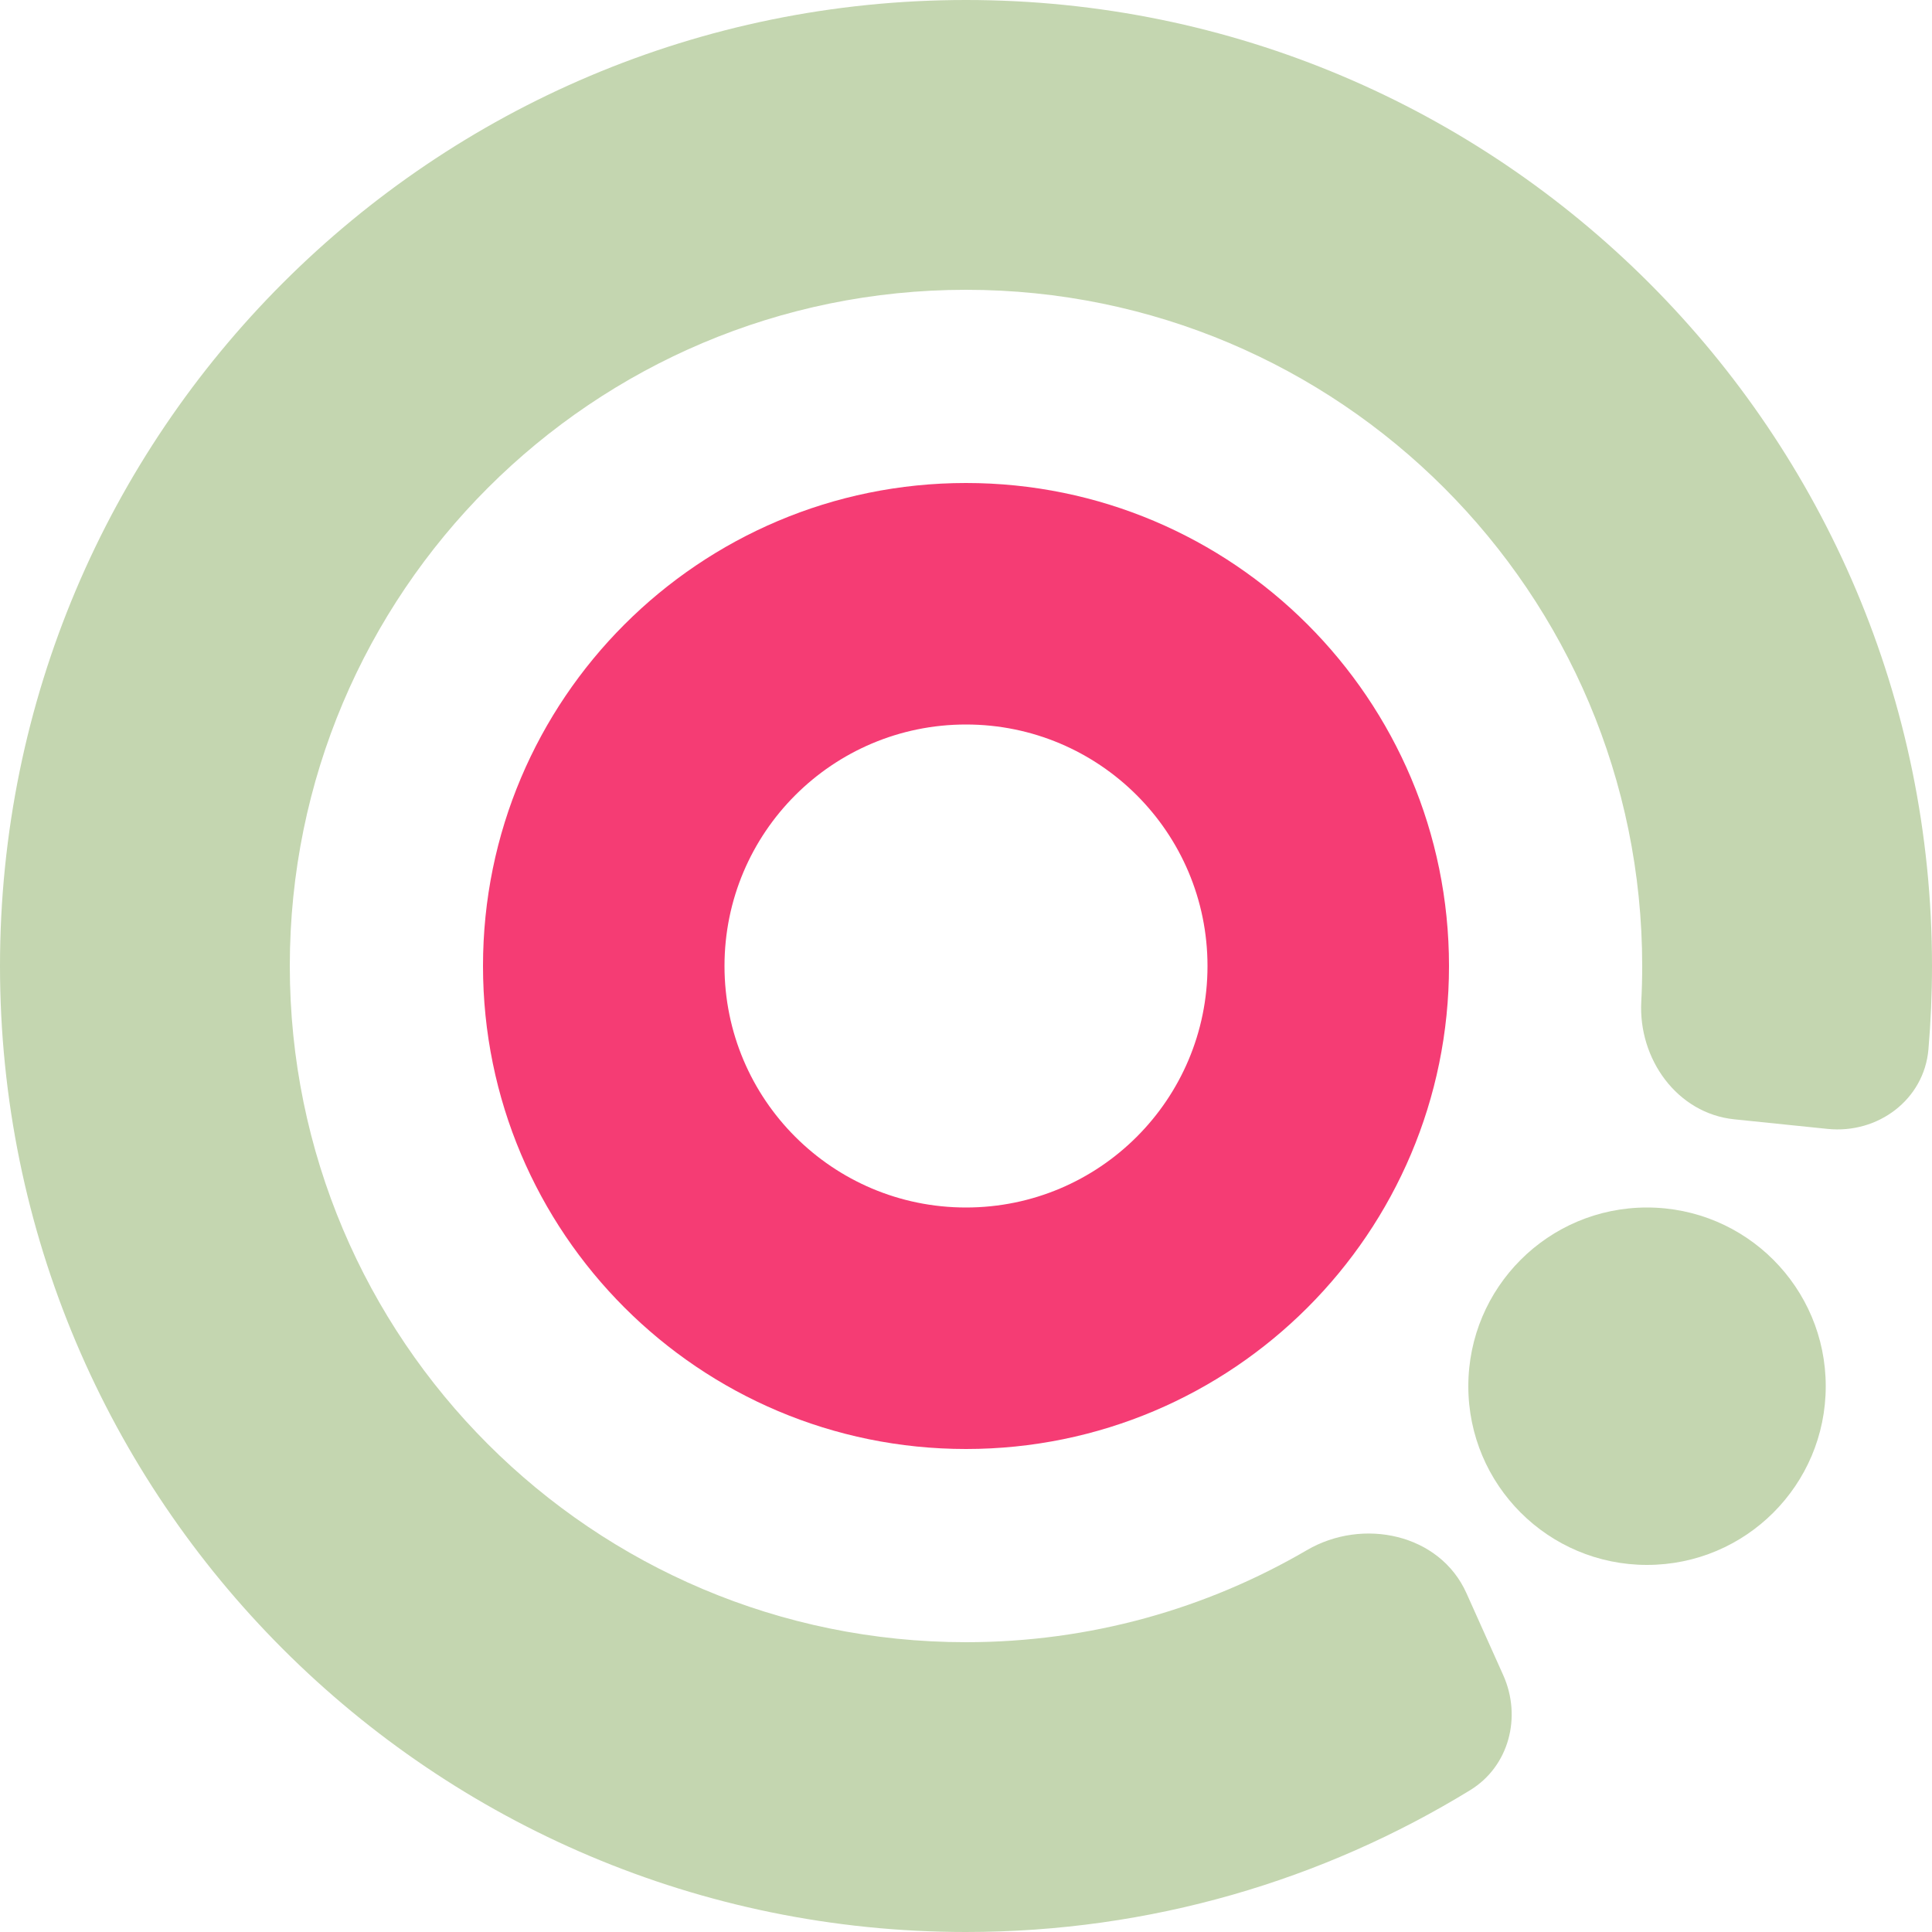 <svg width="25" height="25" viewBox="0 0 25 25" fill="none" xmlns="http://www.w3.org/2000/svg">
<path fill-rule="evenodd" clip-rule="evenodd" d="M19.452 21.677C19.693 22.216 19.528 22.855 19.025 23.164C17.126 24.328 14.891 25 12.5 25C5.596 25 0 19.404 0 12.5C0 5.596 5.596 0 12.5 0C19.404 0 25 5.596 25 12.5C25 12.863 24.984 13.223 24.954 13.578C24.898 14.23 24.299 14.675 23.649 14.608L22.442 14.484C21.702 14.408 21.199 13.704 21.238 12.962C21.246 12.809 21.25 12.655 21.25 12.5C21.25 7.668 17.332 3.75 12.5 3.75C7.668 3.75 3.75 7.668 3.75 12.5C3.75 17.332 7.668 21.25 12.5 21.25C14.108 21.25 15.614 20.816 16.909 20.06C17.636 19.634 18.632 19.847 18.976 20.616L19.452 21.677Z" fill="#C4D6B0"/>
<path fill-rule="evenodd" clip-rule="evenodd" d="M12.5 18.75C15.952 18.75 18.75 15.952 18.75 12.5C18.75 9.048 15.952 6.25 12.5 6.25C9.048 6.25 6.25 9.048 6.25 12.5C6.25 15.952 9.048 18.75 12.5 18.75ZM12.5 15.625C14.226 15.625 15.625 14.226 15.625 12.5C15.625 10.774 14.226 9.375 12.5 9.375C10.774 9.375 9.375 10.774 9.375 12.5C9.375 14.226 10.774 15.625 12.5 15.625Z" fill="#F53C74"/>
<path d="M21.312 20.25C22.59 20.25 23.625 19.215 23.625 17.938C23.625 16.66 22.59 15.625 21.312 15.625C20.035 15.625 19 16.66 19 17.938C19 19.215 20.035 20.25 21.312 20.25Z" fill="#C4D6B0"/>
</svg>
